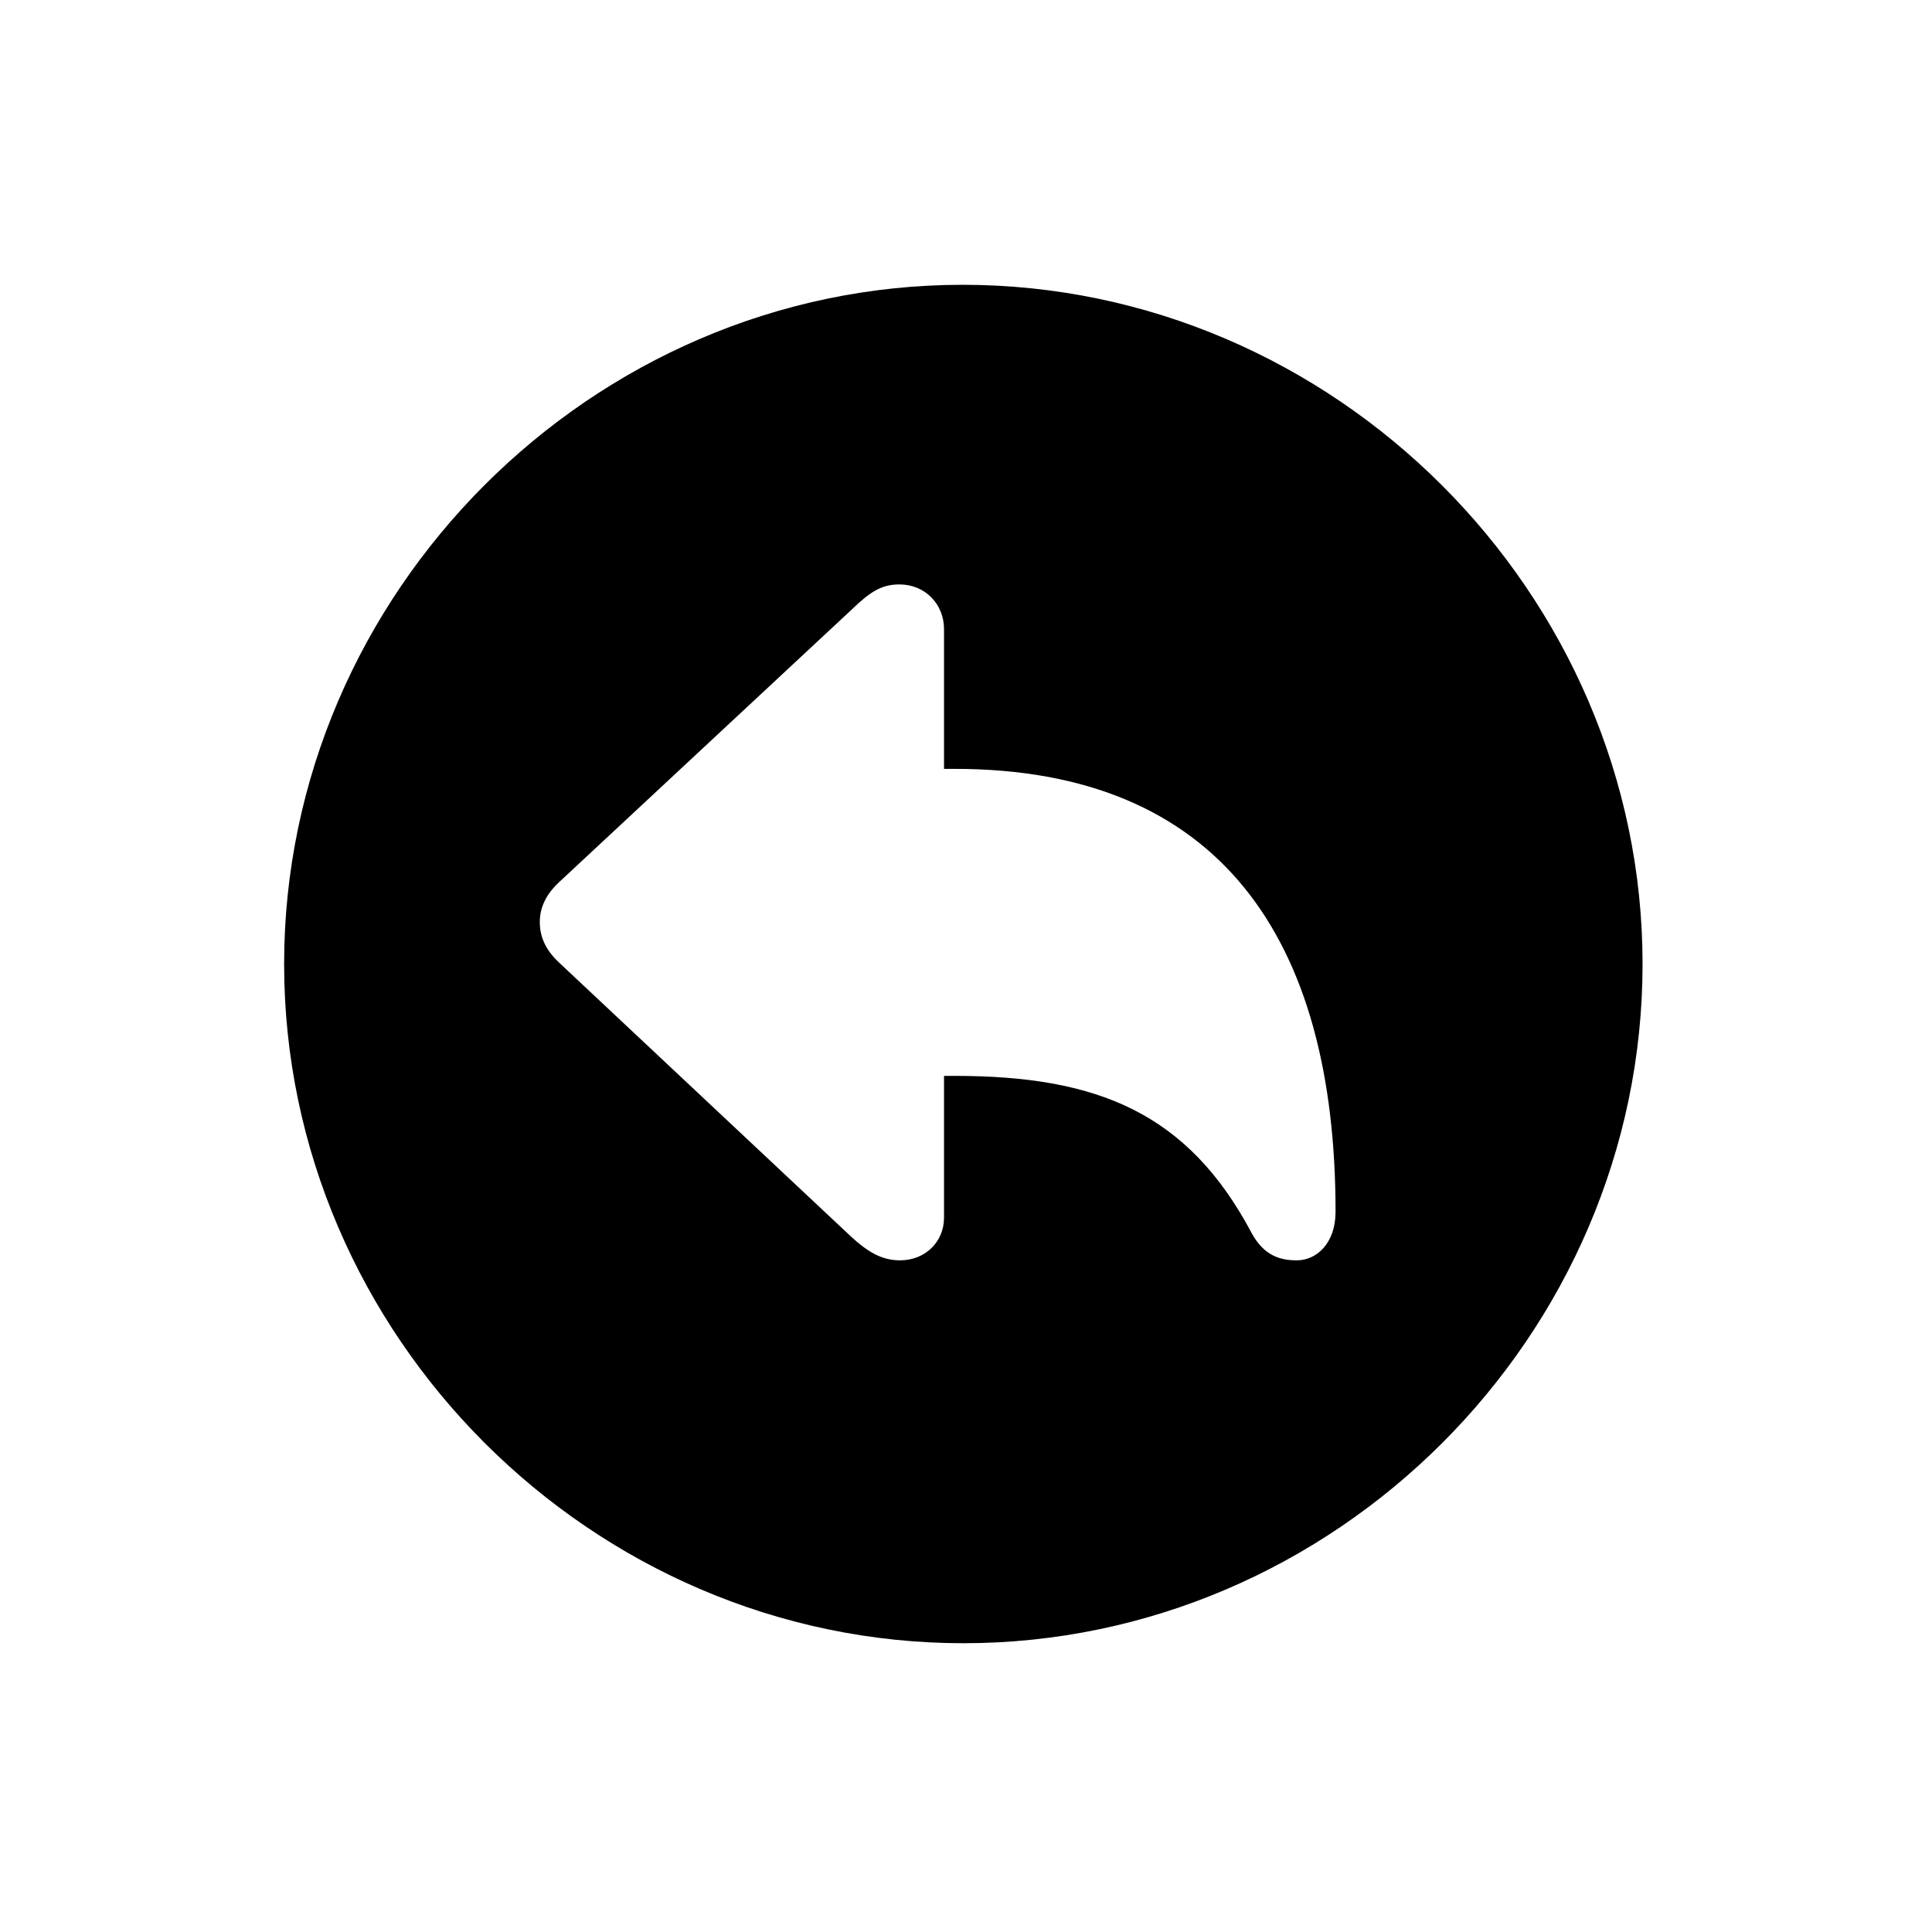 <!-- Generated by IcoMoon.io -->
<svg version="1.1" xmlns="http://www.w3.org/2000/svg" width="32" height="32" viewBox="0 0 32 32">
<title>arrowshape-turn-up-backward-circle-fill</title>
<path d="M15.956 27.217c6.154 0 11.25-5.096 11.25-11.25 0-6.143-5.107-11.25-11.261-11.25-6.143 0-11.239 5.107-11.239 11.25 0 6.154 5.107 11.25 11.25 11.25zM14.908 20.875c-0.298 0-0.529-0.132-0.816-0.397l-4.842-4.544c-0.232-0.221-0.309-0.441-0.309-0.662 0-0.21 0.077-0.43 0.309-0.651l4.842-4.511c0.32-0.309 0.507-0.43 0.805-0.43 0.43 0 0.739 0.331 0.739 0.739v2.316h0.176c4.379 0 6.309 2.801 6.309 7.335 0 0.529-0.32 0.805-0.64 0.805-0.265 0-0.54-0.066-0.75-0.452-1.059-1.996-2.559-2.603-4.919-2.603h-0.176v2.349c0 0.397-0.309 0.706-0.728 0.706z"></path>
</svg>
